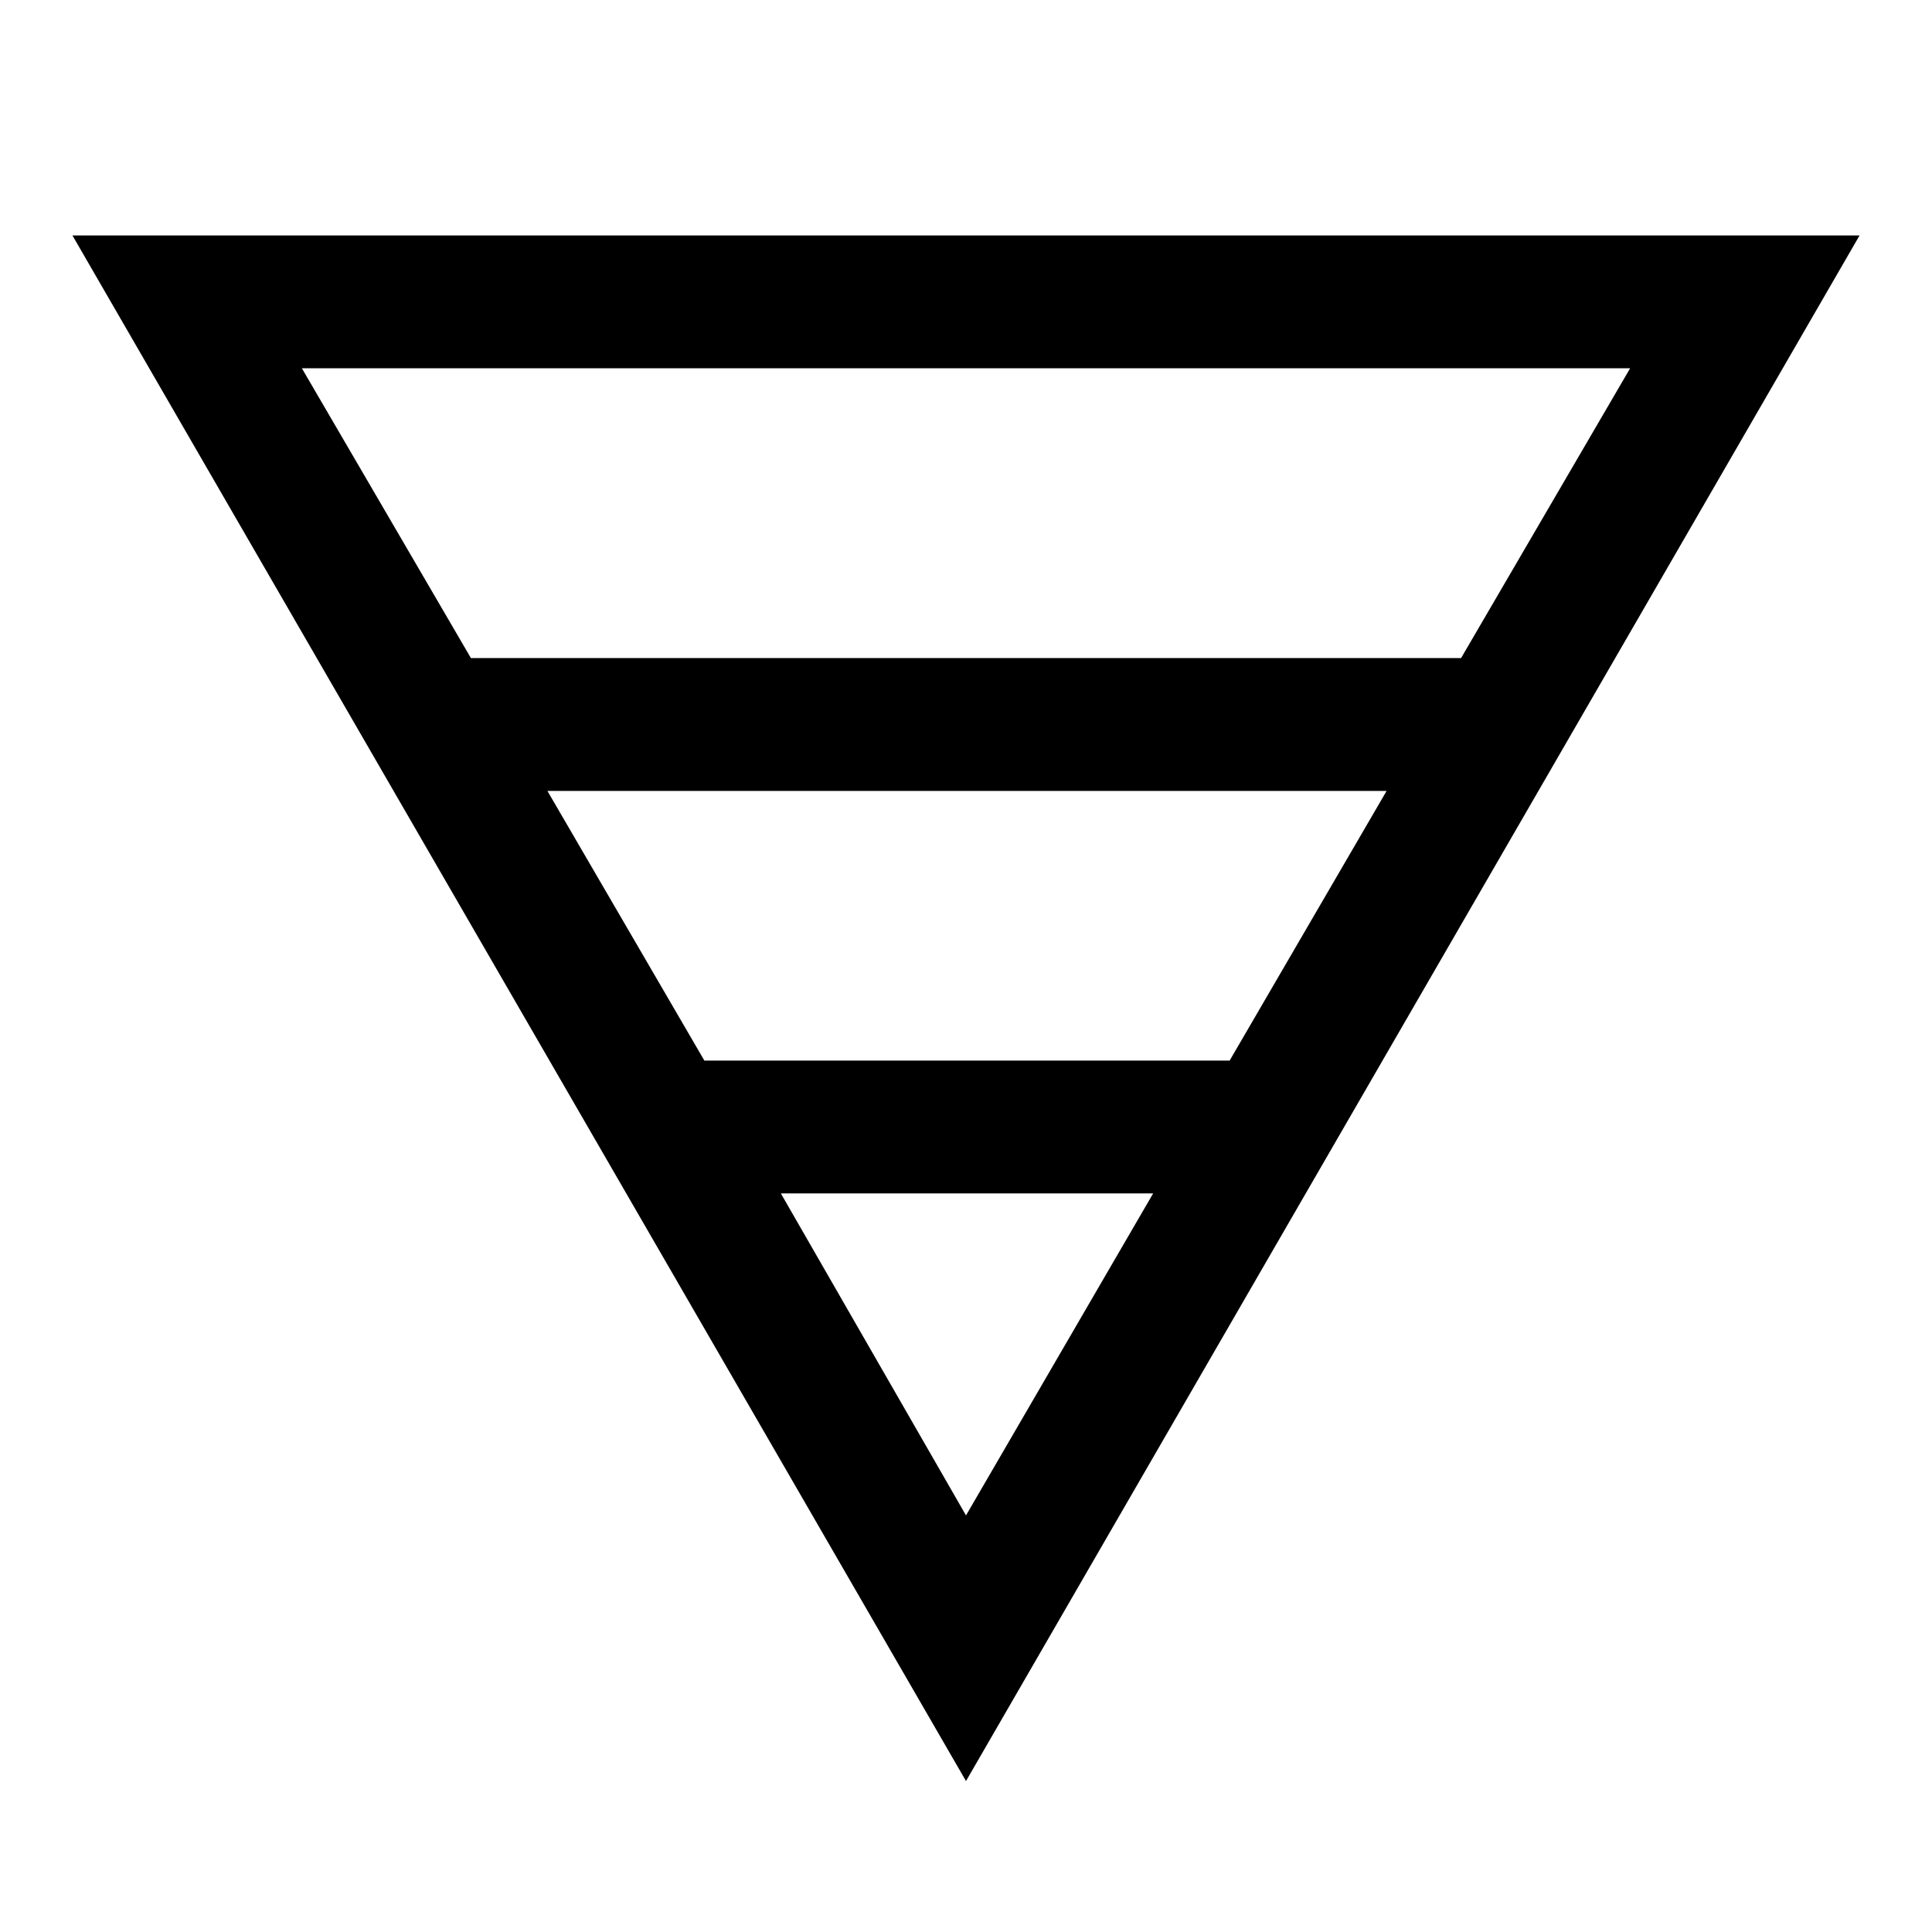 <svg xmlns="http://www.w3.org/2000/svg" height="48" width="48"><path d="M1.8 5.85H46.2L24 44.25ZM7.5 9.15 11.7 16.35H36.3L40.5 9.15ZM13.6 19.65 17.5 26.35H30.55L34.45 19.65ZM19.4 29.65 24 37.65 28.65 29.65Z"/></svg>